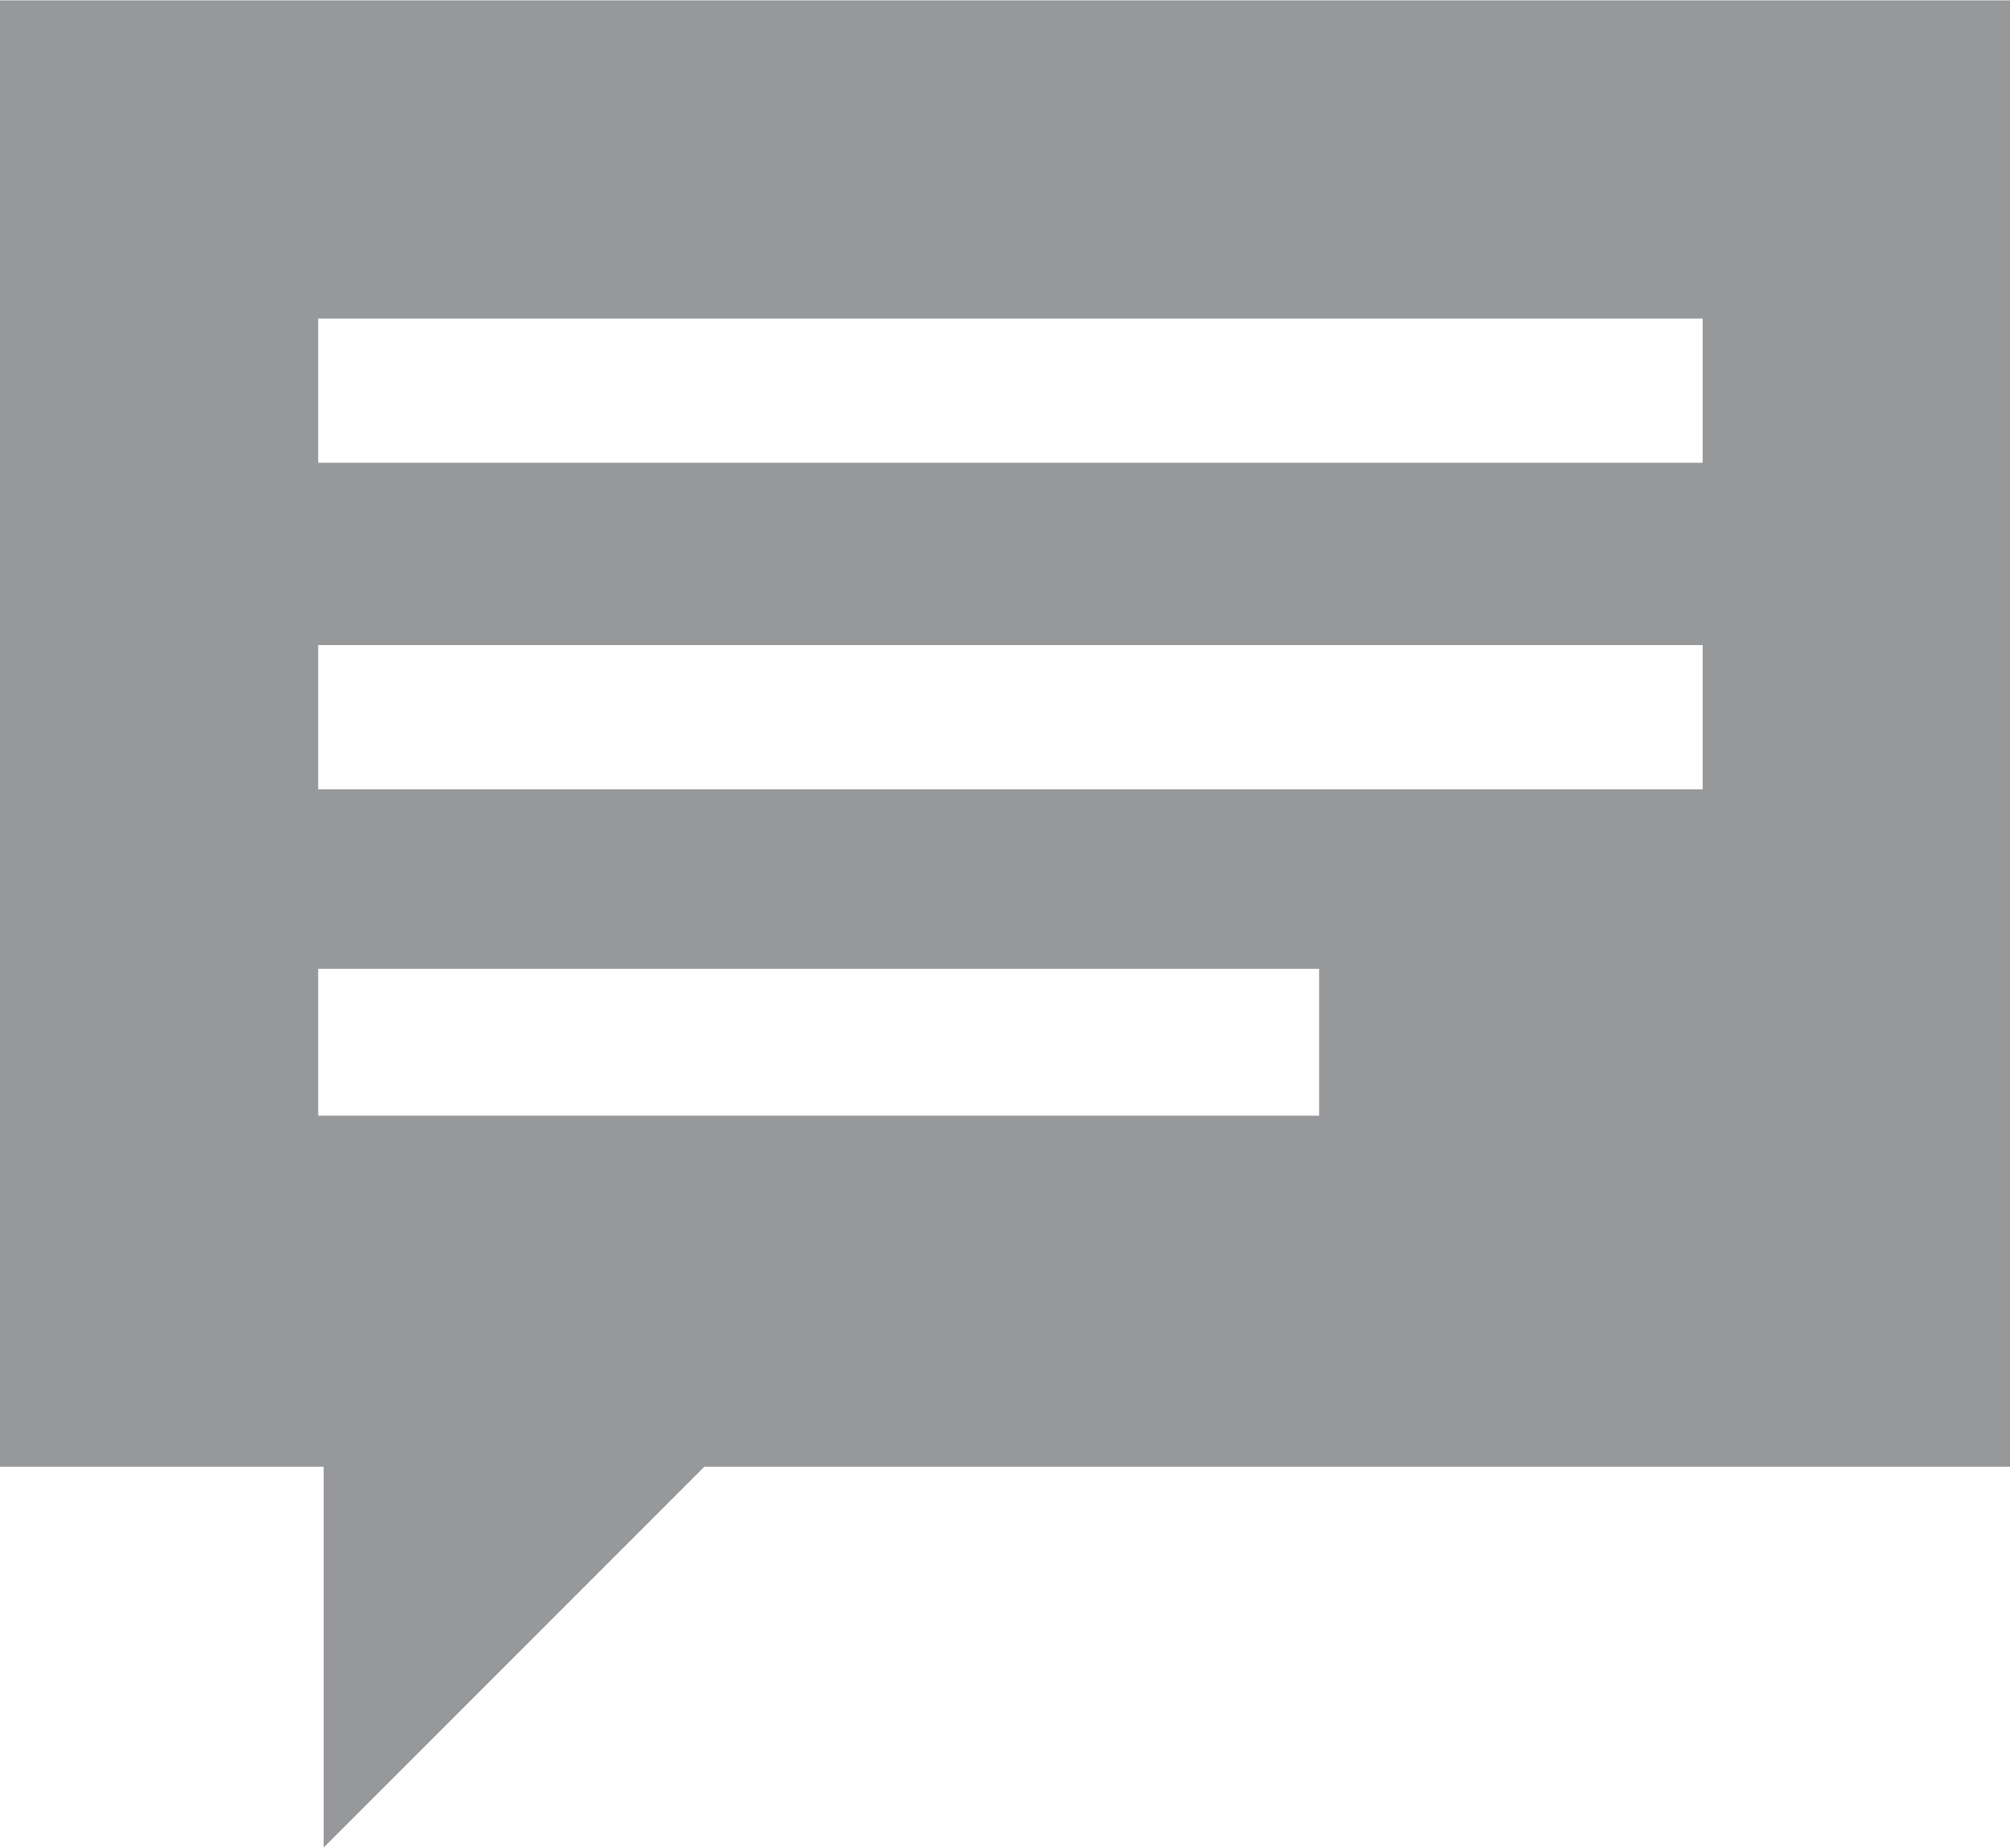 <?xml version="1.0" encoding="UTF-8"?>
<!DOCTYPE svg PUBLIC "-//W3C//DTD SVG 1.1//EN" "http://www.w3.org/Graphics/SVG/1.1/DTD/svg11.dtd">
<!-- Creator: CorelDRAW X7 -->
<svg xmlns="http://www.w3.org/2000/svg" xml:space="preserve" width="25.479mm" height="23.418mm" version="1.1" style="shape-rendering:geometricPrecision; text-rendering:geometricPrecision; image-rendering:optimizeQuality; fill-rule:evenodd; clip-rule:evenodd"
viewBox="0 0 739 679"
 xmlns:xlink="http://www.w3.org/1999/xlink">
 <defs>
  <style type="text/css">
   <![CDATA[
    .fil0 {fill:#96989A}
   ]]>
  </style>
 </defs>
 <g id="Capa_x0020_1">
  <path class="fil0" d="M119 539l0 140 140 -140 480 0 0 -539 -739 0 0 539 119 0zm-2 -183l368 0 0 54 -368 0 0 -54zm0 -239l509 0 0 53 -509 0 0 -53zm0 120l509 0 0 53 -509 0 0 -53z"/>
 </g>
</svg>
